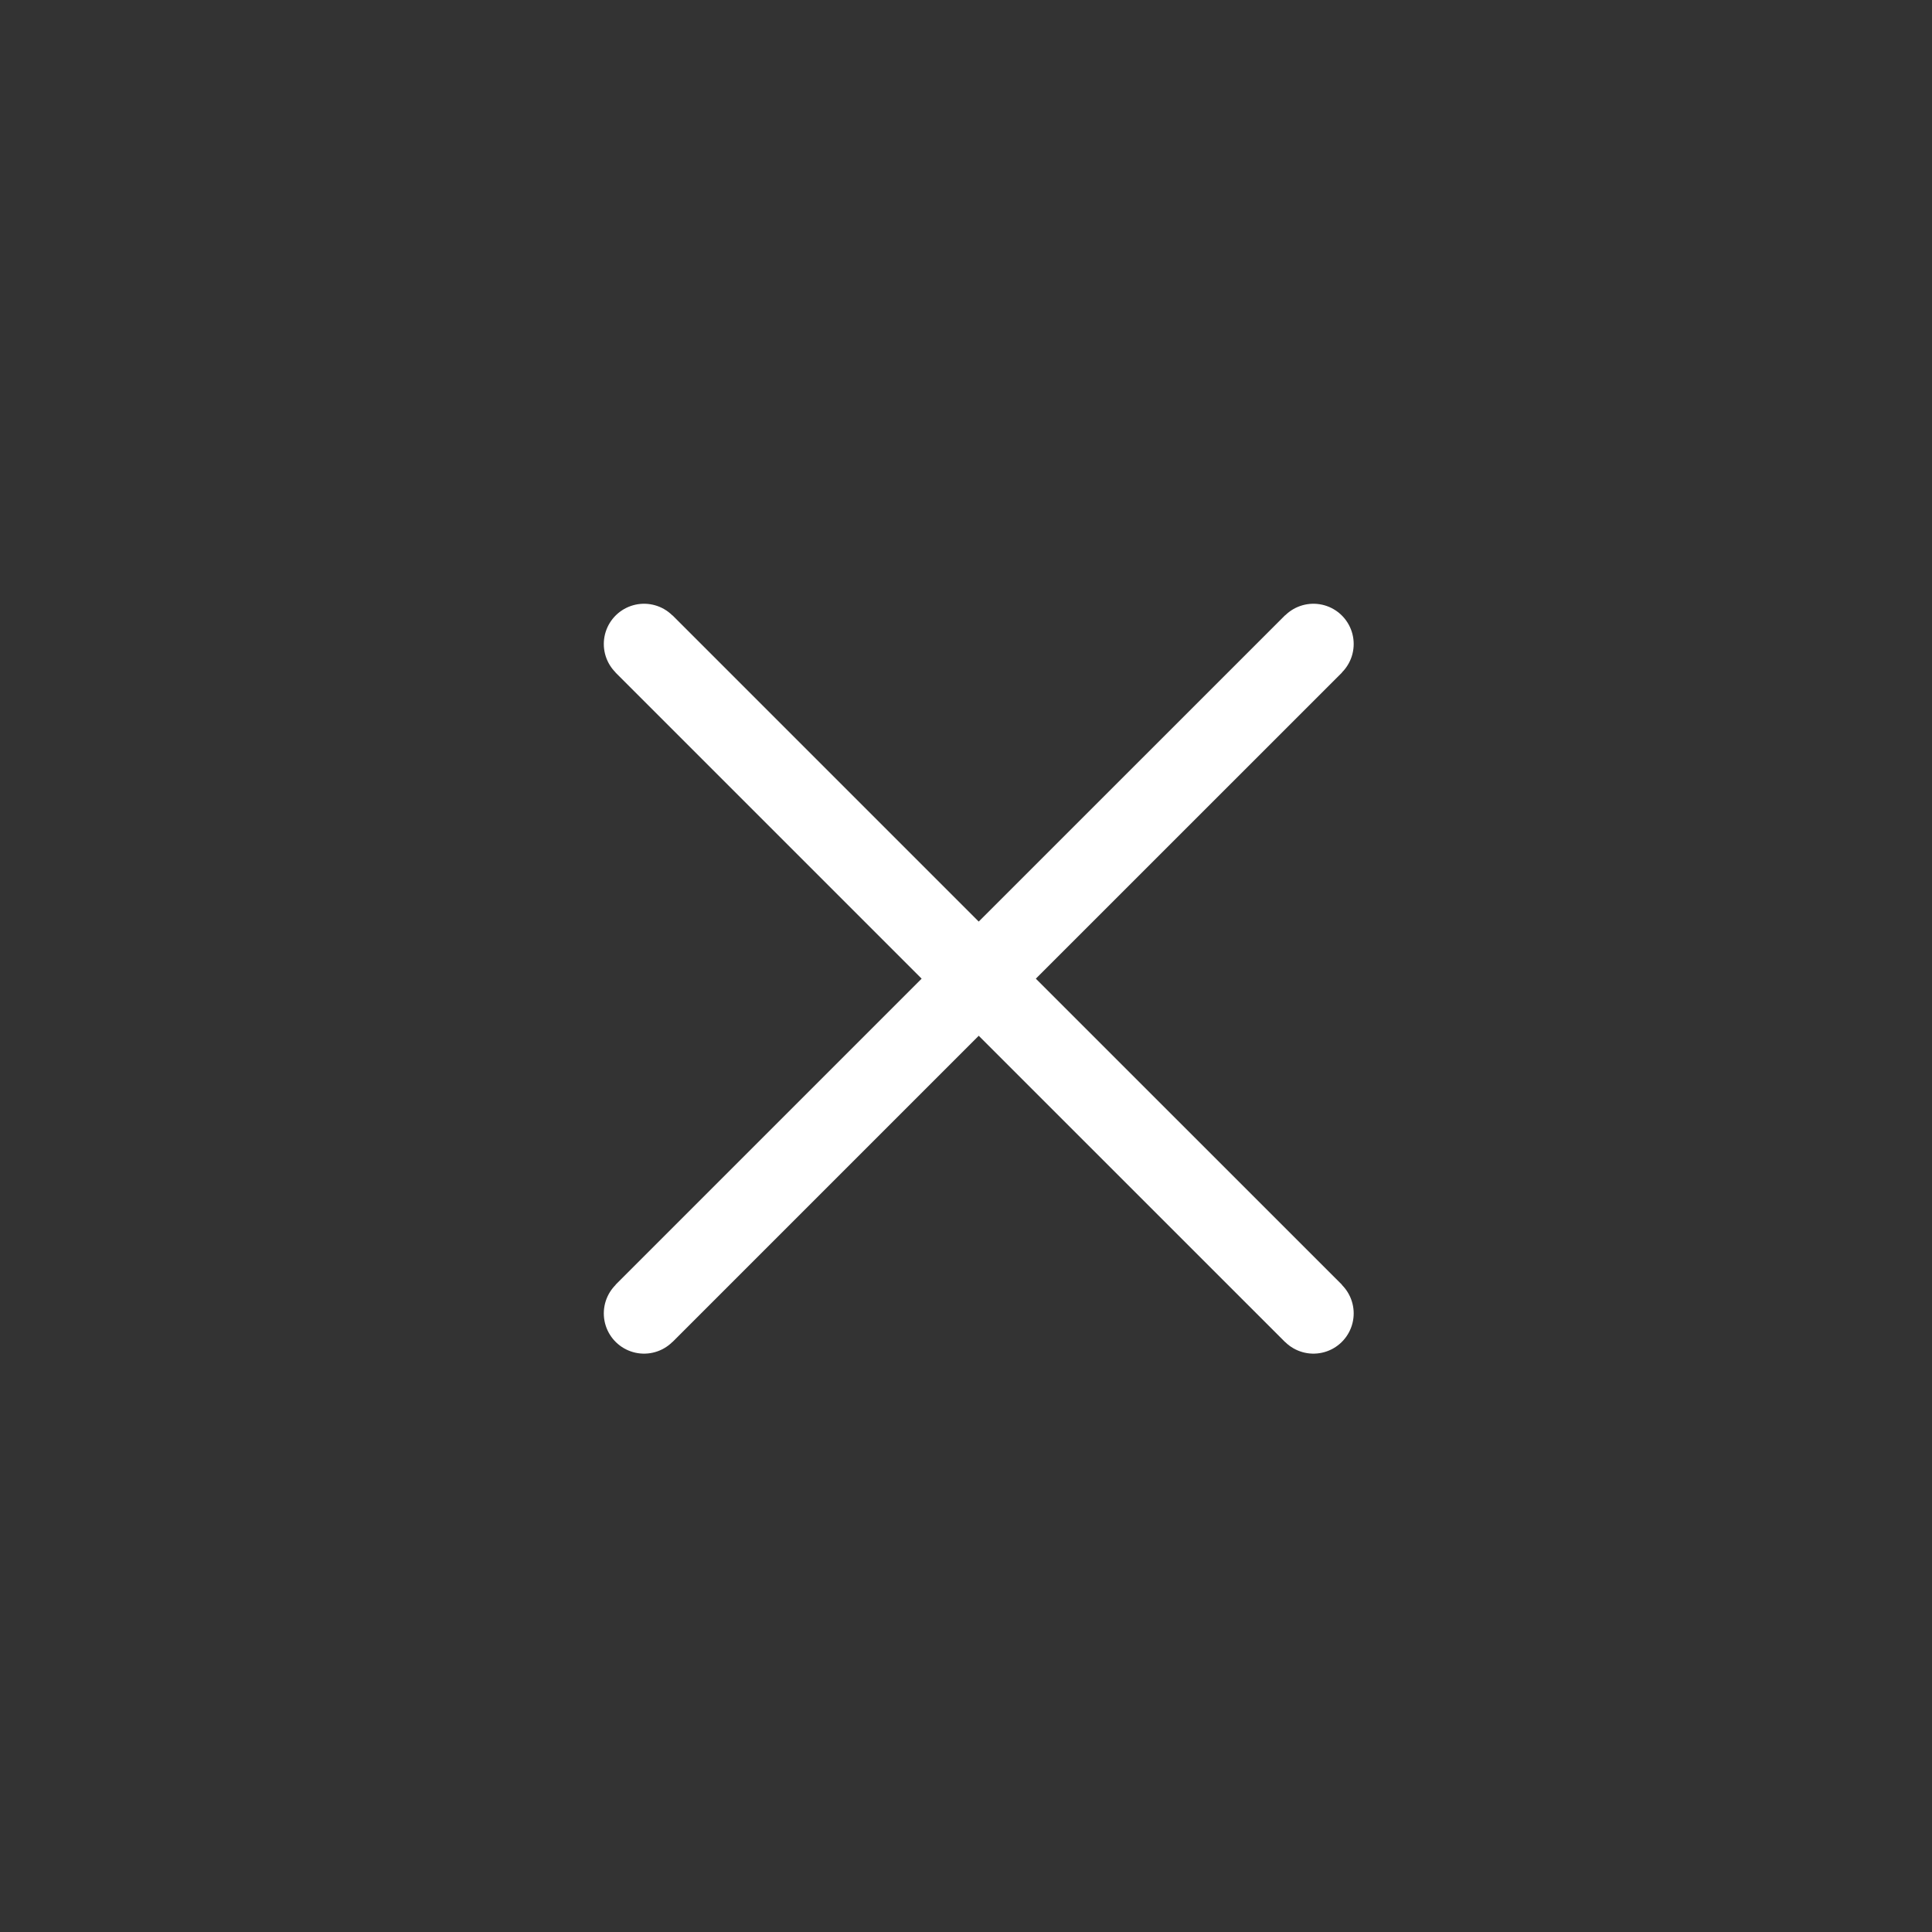 
<svg xmlns="http://www.w3.org/2000/svg" id="ic_close_m" width="36" height="36" viewBox="0 0 36 36">
    <rect x="0" y="0" width="36" height="36" fill="#333333" stroke="none"/>
    <defs>
        <style>
            .cls-1,.cls-2,.cls-3{fill:none}.cls-1,.cls-2{stroke:#fff;stroke-width:1.5px}.cls-1{stroke-linecap:round;stroke-linejoin:round}
        </style>
    </defs>
    <g id="Vector_Smart_Object9" data-name="Vector Smart Object9" transform="translate(-8154.763 -1850.764)">
        <g id="Vector_Smart_Object9-2" data-name="Vector Smart Object9" transform="translate(8160.782 1856.782)">
            <g id="그룹_9366" data-name="그룹 9366">
                <path id="선_55" d="M0 0l12.473 12.473" class="cls-1" data-name="선 55" transform="translate(5.982 5.982)"/>
                <path id="선_56" d="M12.473 0L0 12.473" class="cls-1" data-name="선 56" transform="translate(5.982 5.982)"/>
            </g>
        </g>
        <path id="Color_Overlay" d="M8173 1869l6.238 6.236zm0 0l-6.236 6.236zm0 0l6.238-6.236zm0 0zm-6.236-6.236L8173 1869z" class="cls-2" data-name="Color Overlay"/>
    </g>
    <path id="사각형_440" d="M0 0h36v36H0z" class="cls-3" data-name="사각형 440"/>
</svg>
